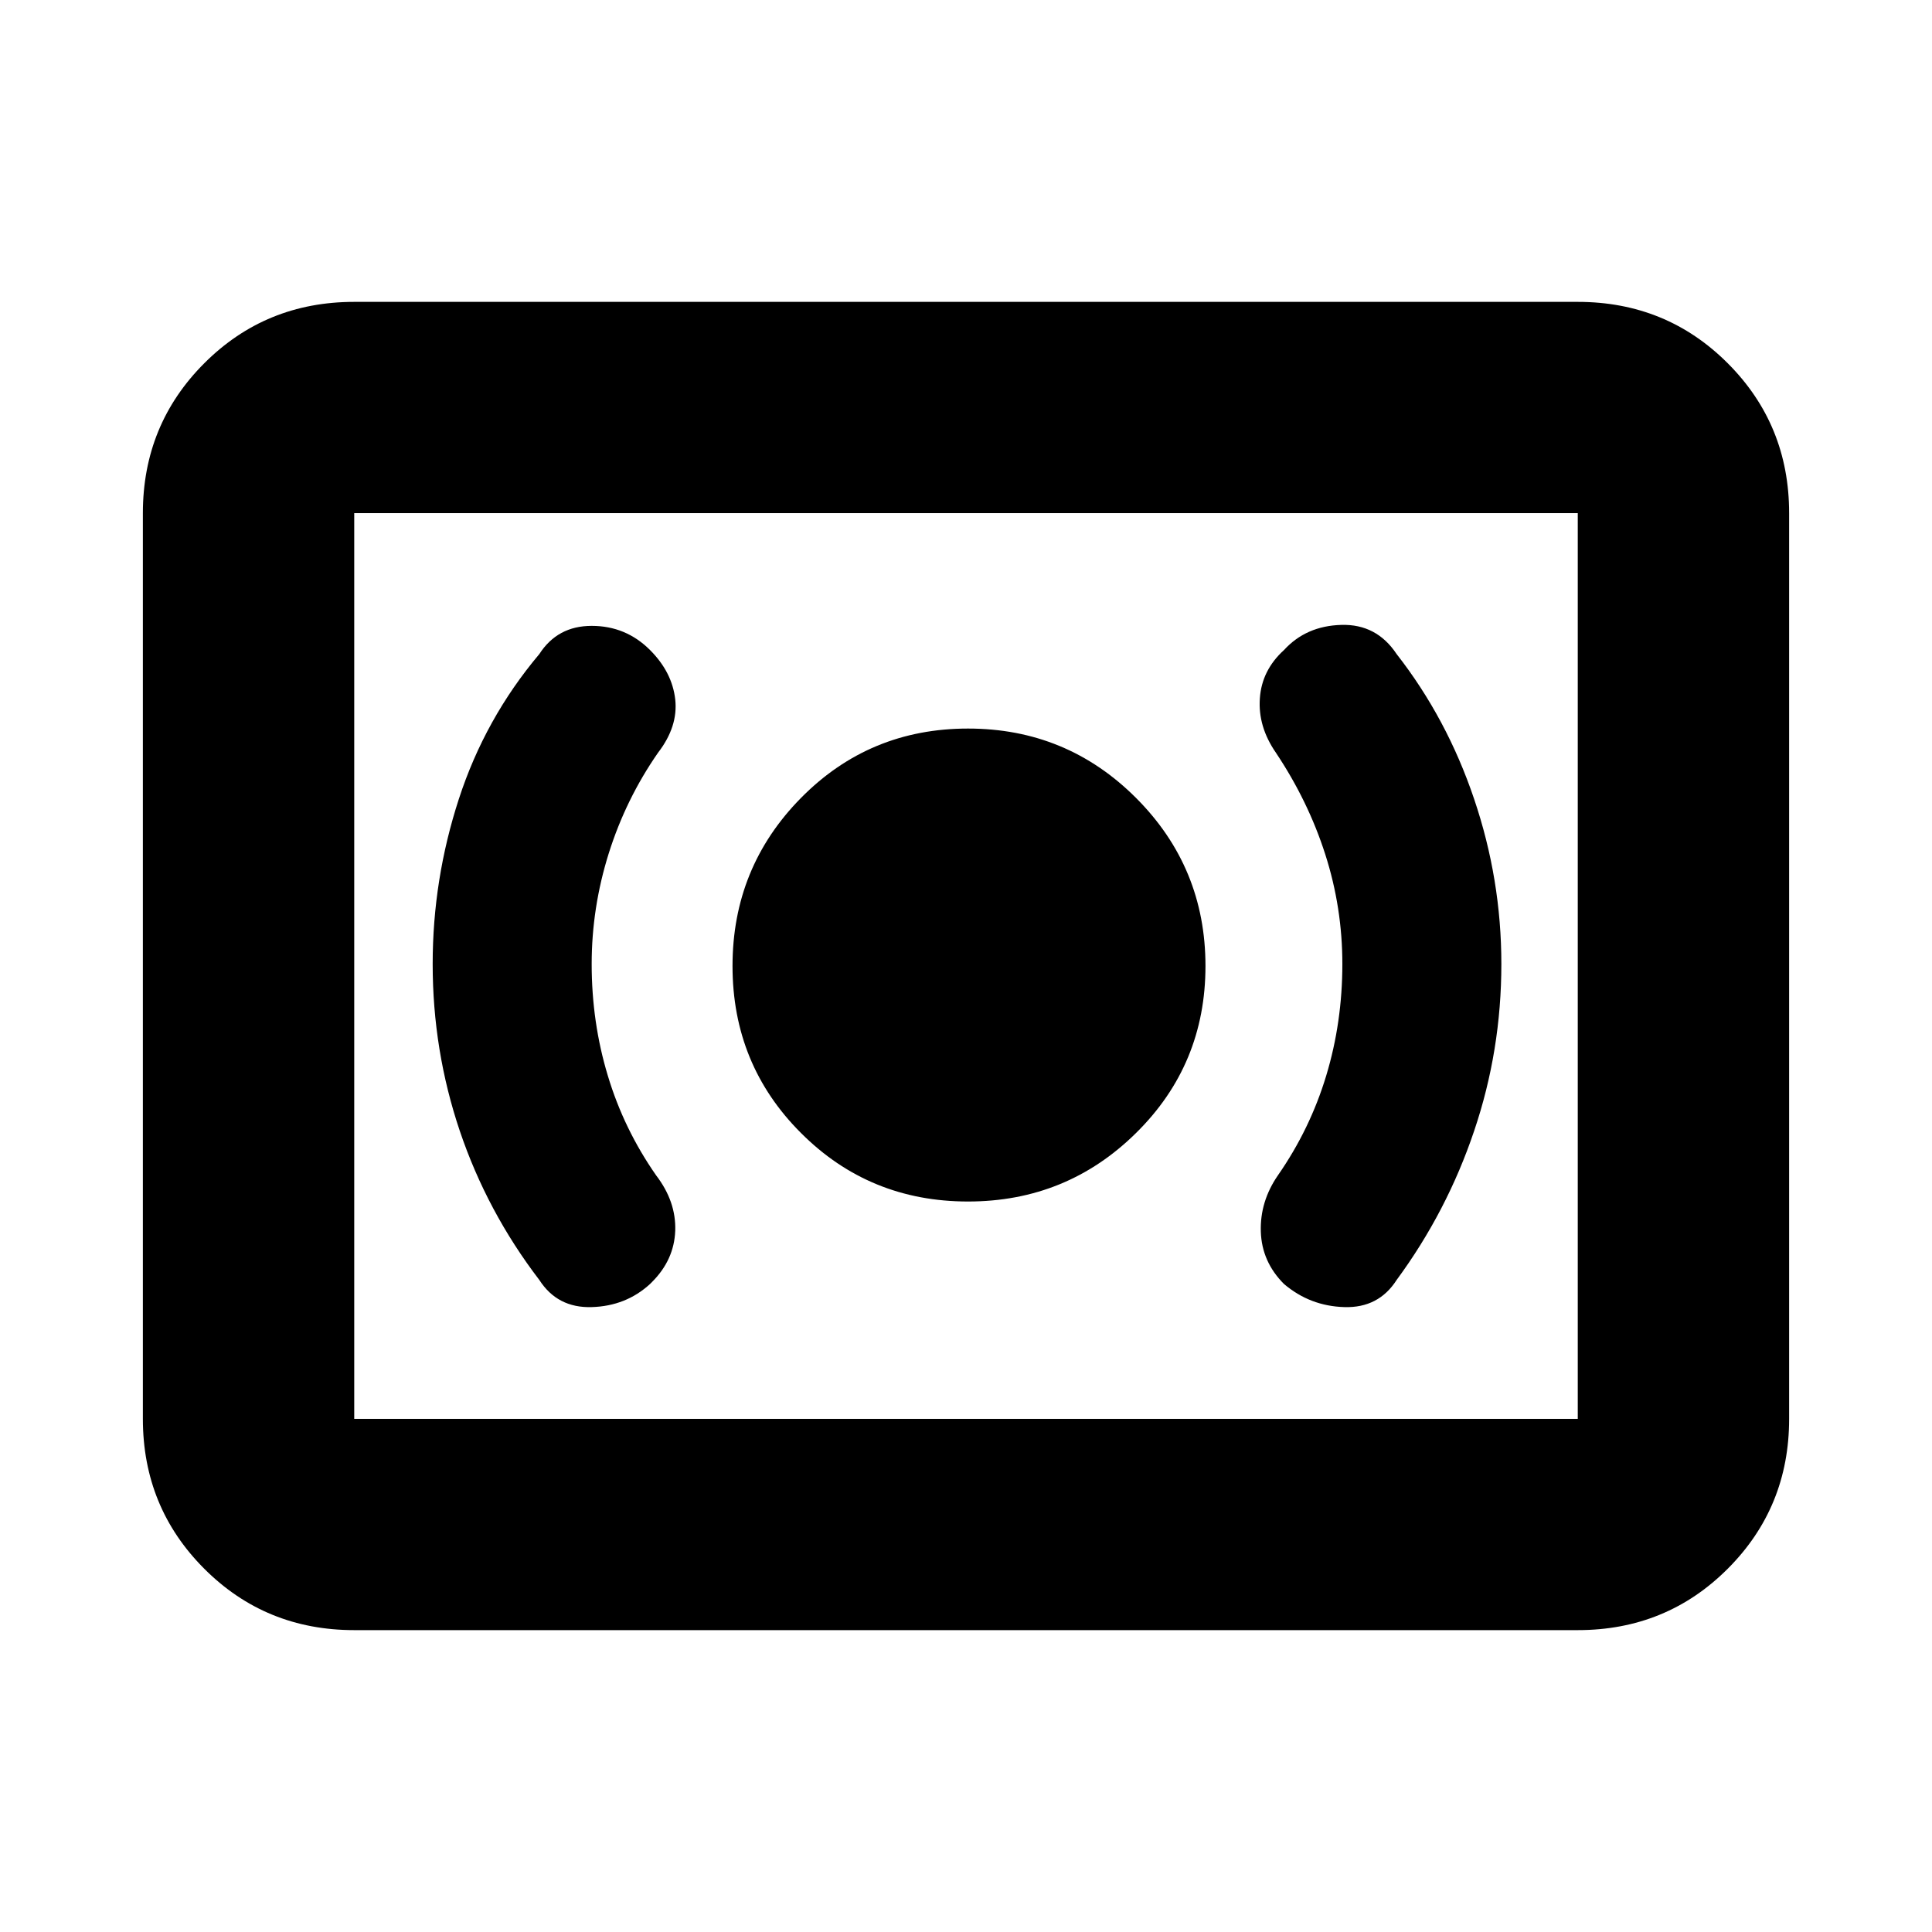 <svg xmlns="http://www.w3.org/2000/svg" height="20" width="20"><path d="M10.021 12.438q1.021 0 1.739-.709.719-.708.719-1.729 0-1.021-.719-1.74-.718-.718-1.739-.718-1.021 0-1.729.718-.709.719-.709 1.74t.709 1.729q.708.709 1.729.709Zm4.437.812q.521-.708.802-1.542.282-.833.282-1.729 0-.875-.282-1.708-.281-.833-.802-1.5-.208-.313-.573-.302-.364.01-.593.26-.23.209-.25.5-.021.292.166.563.334.5.511 1.052t.177 1.135q0 .604-.167 1.156-.167.553-.5 1.032-.187.271-.177.583.01.312.24.542.27.229.625.239.354.011.541-.281Zm-7.729.042.021-.021q.229-.229.24-.531.01-.302-.198-.573-.334-.479-.5-1.032-.167-.552-.167-1.156 0-.583.177-1.146.177-.562.51-1.041.209-.271.178-.552-.032-.282-.261-.511-.25-.25-.604-.25t-.542.292q-.562.667-.833 1.5-.271.833-.271 1.708 0 .896.281 1.729.282.834.823 1.542.188.292.542.281.354-.01.604-.239Zm-3.062 3.583q-.917 0-1.552-.635-.636-.636-.636-1.552V5.312q0-.916.636-1.552.635-.635 1.552-.635h12.666q.917 0 1.552.635.636.636.636 1.552v9.376q0 .916-.636 1.552-.635.635-1.552.635Zm0-2.187V5.312v9.376Zm0 0h12.666V5.312H3.667v9.376Z"/></svg>